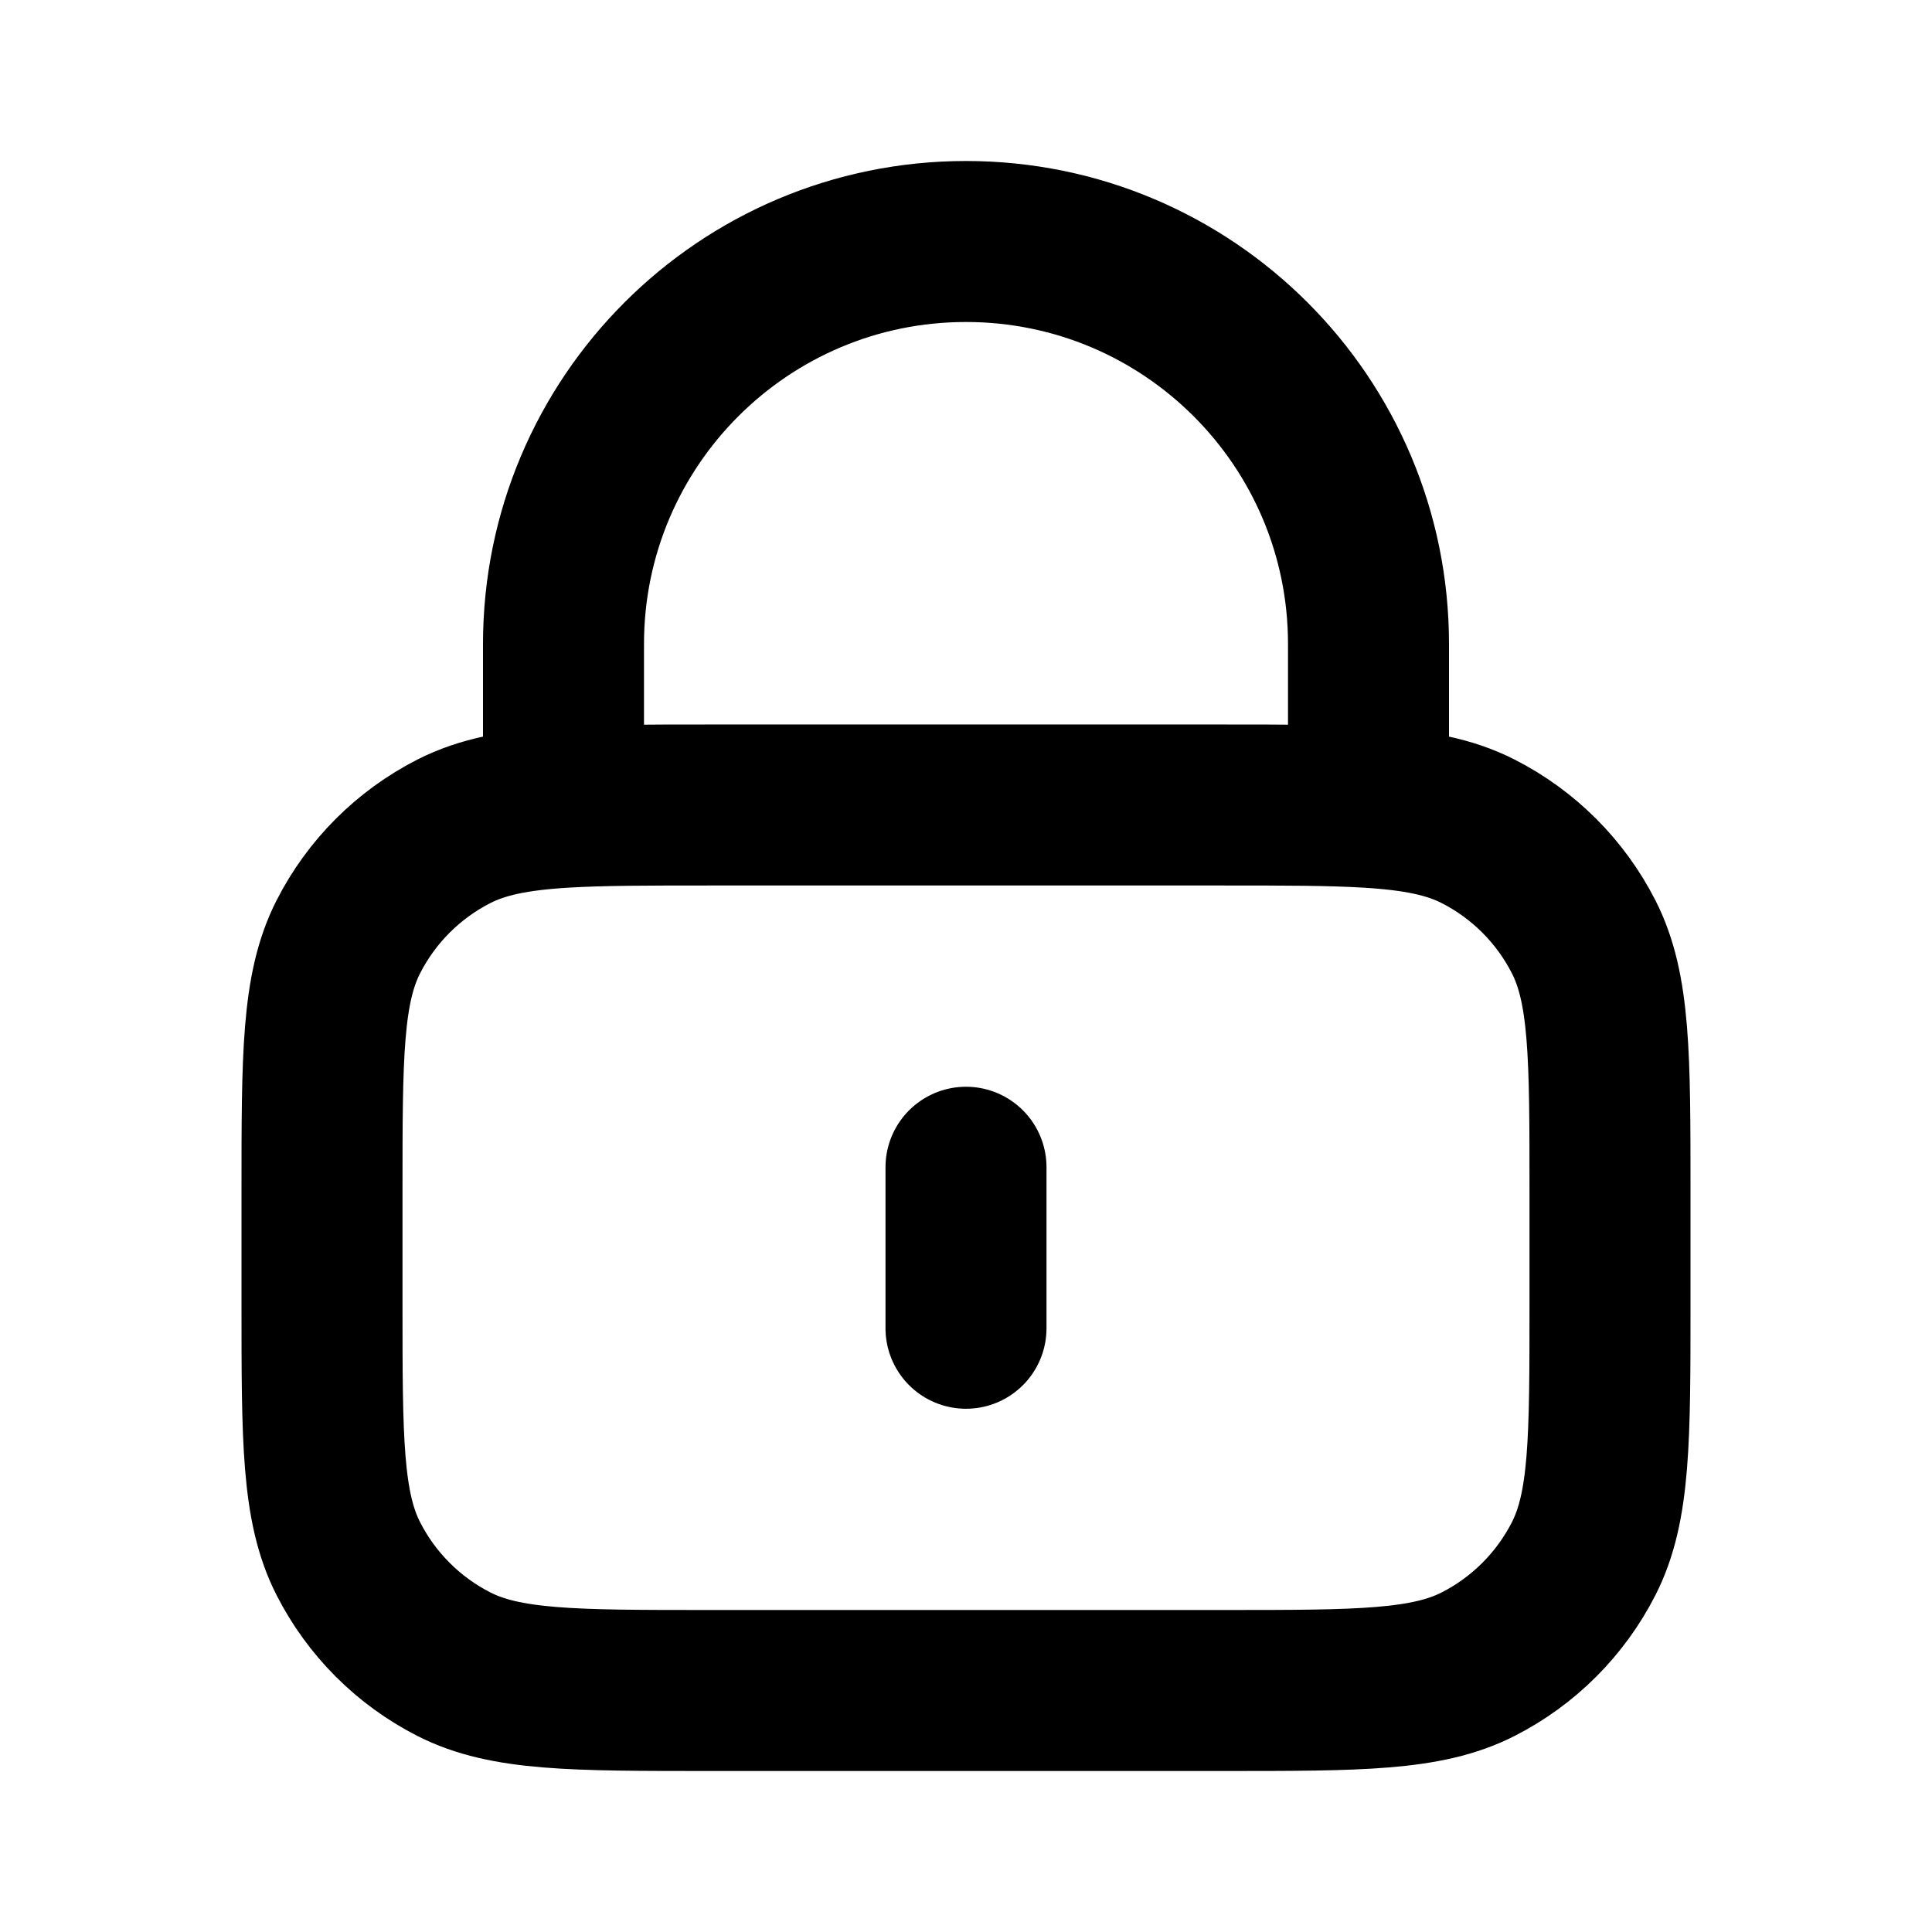 <svg width="800" height="800" viewBox="0 0 800 800" fill="none" xmlns="http://www.w3.org/2000/svg">
<path d="M400 483.333V550M233.333 334.293C249.047 333.333 268.42 333.333 293.333 333.333H506.667C531.58 333.333 550.953 333.333 566.667 334.293M233.333 334.293C213.723 335.49 199.81 338.183 187.934 344.233C169.118 353.82 153.82 369.117 144.233 387.933C133.333 409.327 133.333 437.327 133.333 493.333V540C133.333 596.007 133.333 624.007 144.233 645.4C153.82 664.217 169.118 679.513 187.934 689.1C209.325 700 237.328 700 293.333 700H506.667C562.673 700 590.673 700 612.067 689.1C630.883 679.513 646.18 664.217 655.767 645.4C666.667 624.007 666.667 596.007 666.667 540V493.333C666.667 437.327 666.667 409.327 655.767 387.933C646.18 369.117 630.883 353.82 612.067 344.233C600.19 338.183 586.277 335.49 566.667 334.293M233.333 334.293V266.667C233.333 174.619 307.953 100 400 100C492.047 100 566.667 174.619 566.667 266.667V334.293" stroke="black" stroke-width="66.667" stroke-linecap="round" stroke-linejoin="round"/>
</svg>

